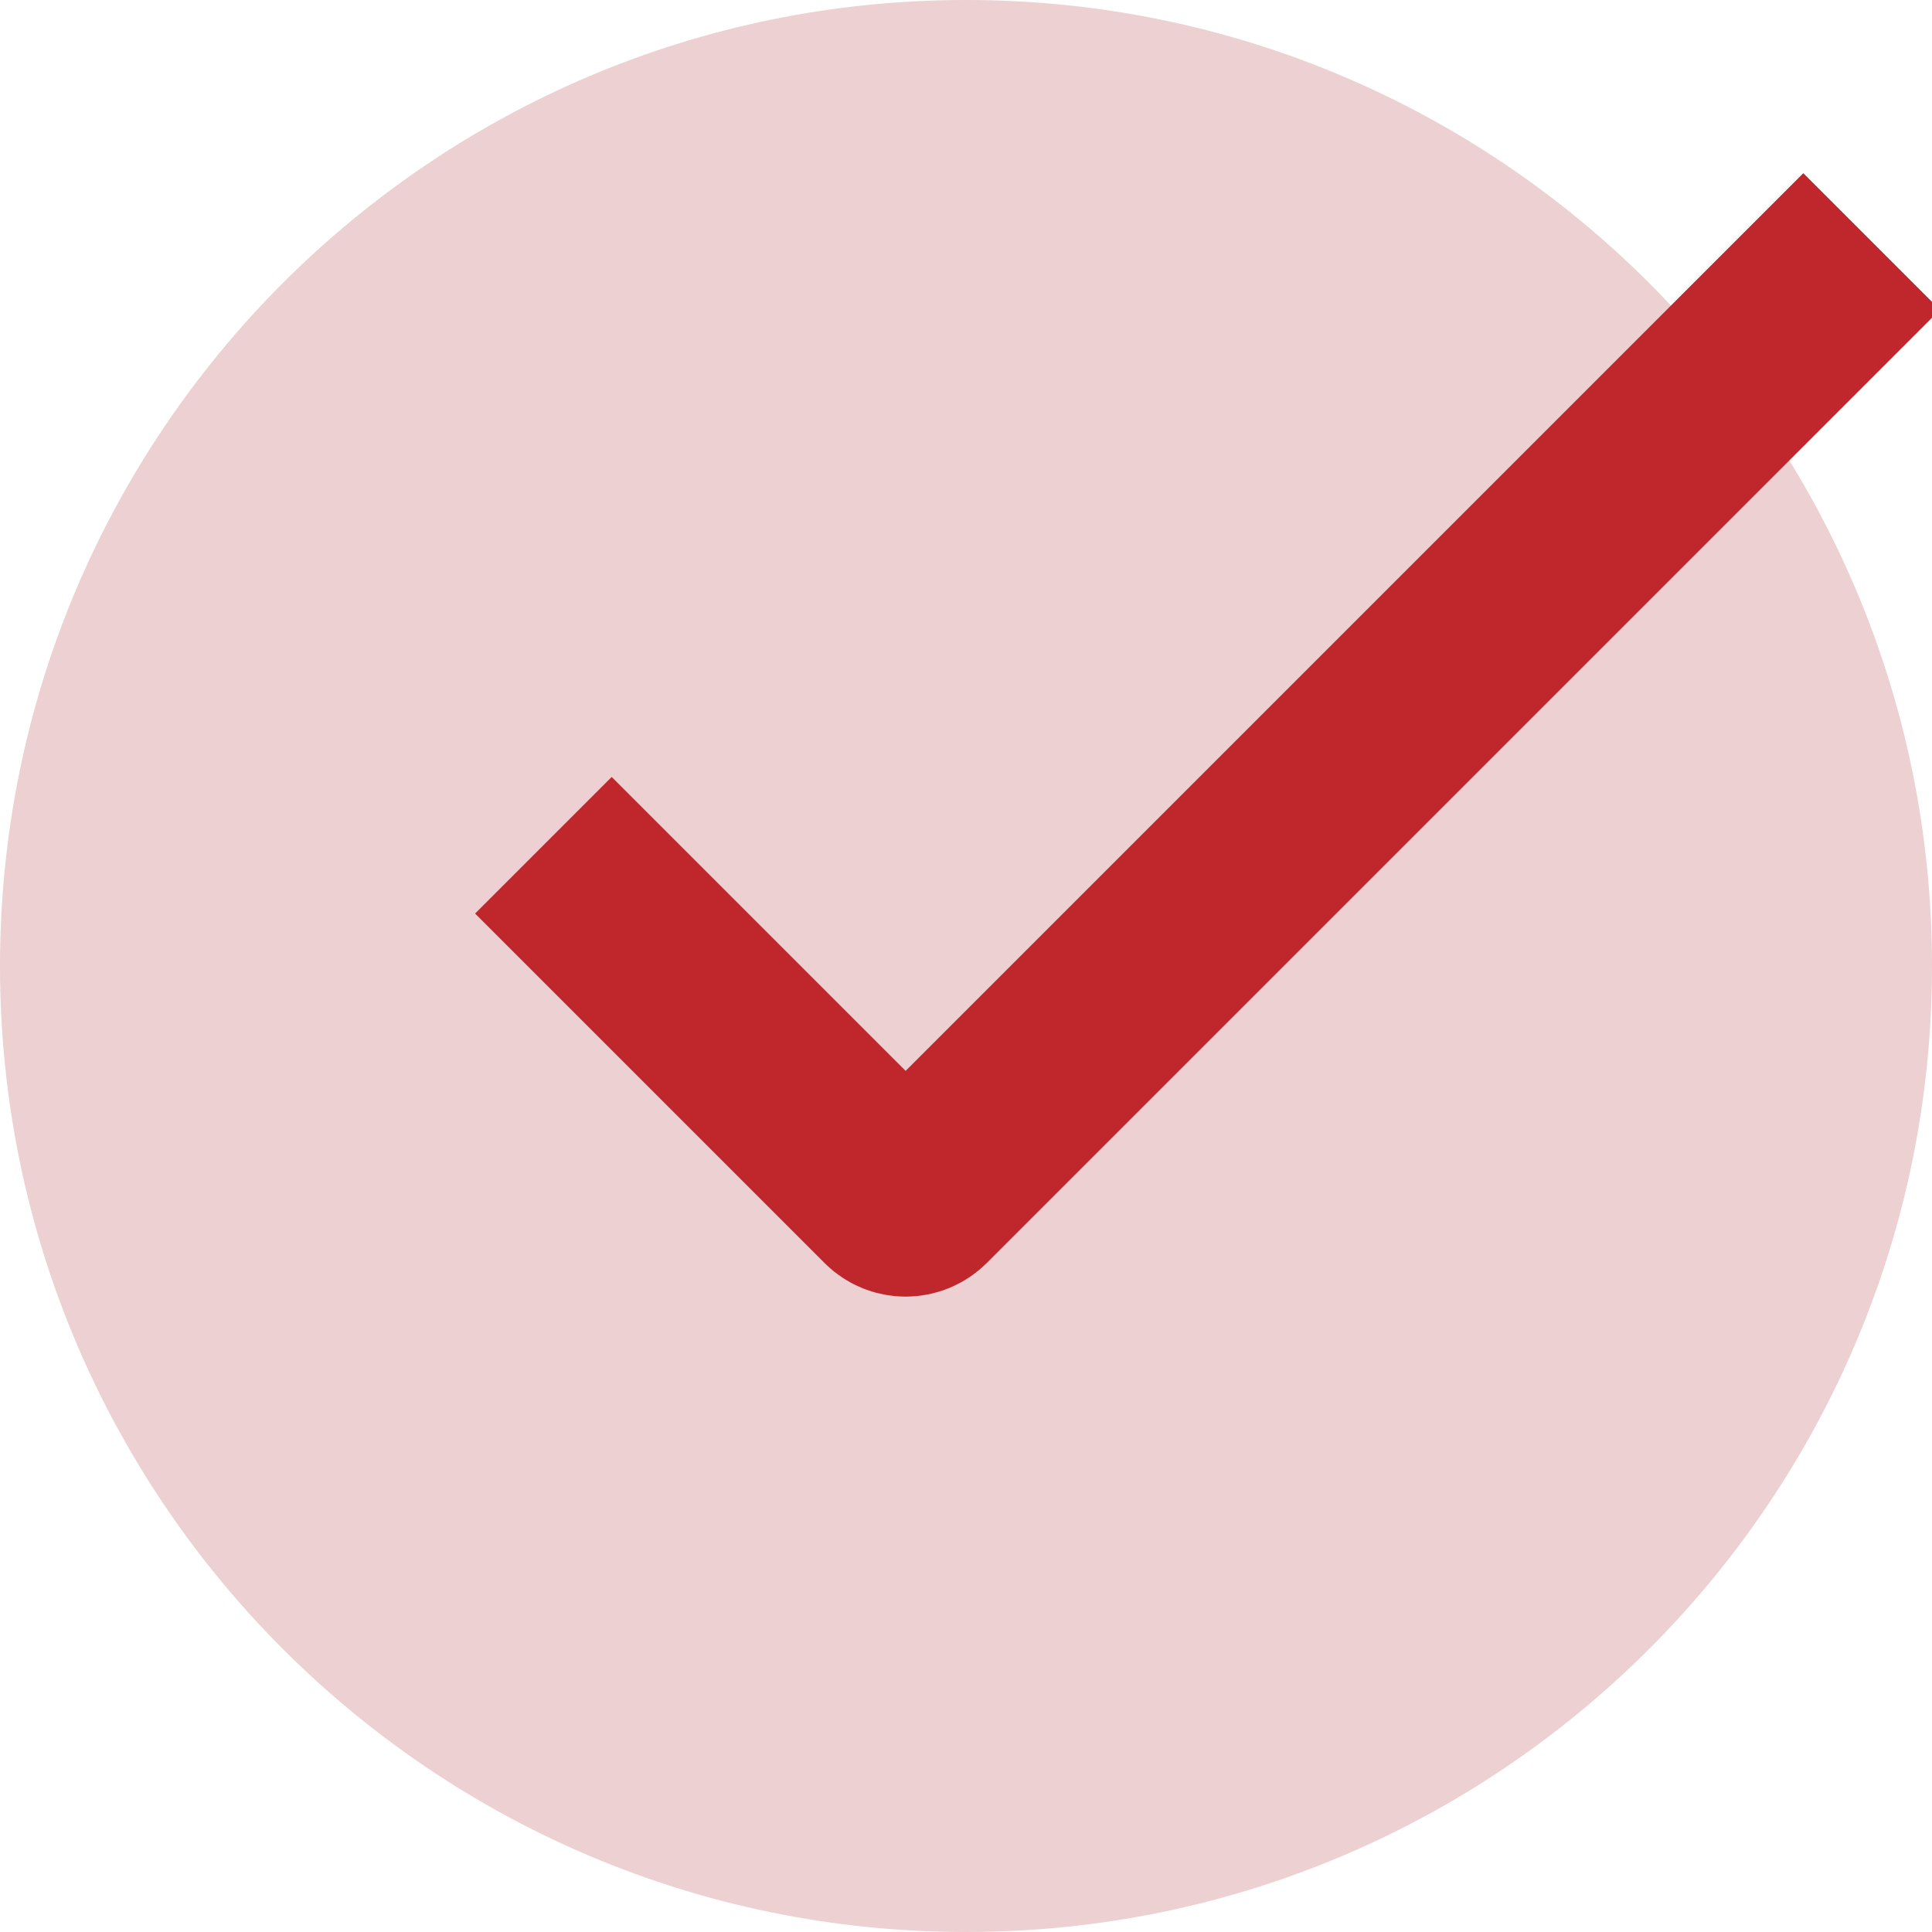 <svg width="120" height="120" viewBox="0 0 120 120" fill="none" xmlns="http://www.w3.org/2000/svg">
<g clip-path="url(#clip0_69_61)">
<path d="M60 120C93.137 120 120 93.137 120 60C120 26.863 93.137 0 60 0C26.863 0 0 26.863 0 60C0 93.137 26.863 120 60 120Z" fill="#EDD0D1"/>
<path d="M33.75 52.5L55.455 74.205C55.666 74.416 55.952 74.534 56.25 74.534C56.548 74.534 56.834 74.416 57.045 74.205L116.25 15" stroke="#BF272D" stroke-width="12"/>
</g>
<defs>
<clipPath id="clip0_69_61">
<rect width="120" height="120" fill="white"/>
</clipPath>
</defs>
</svg>
